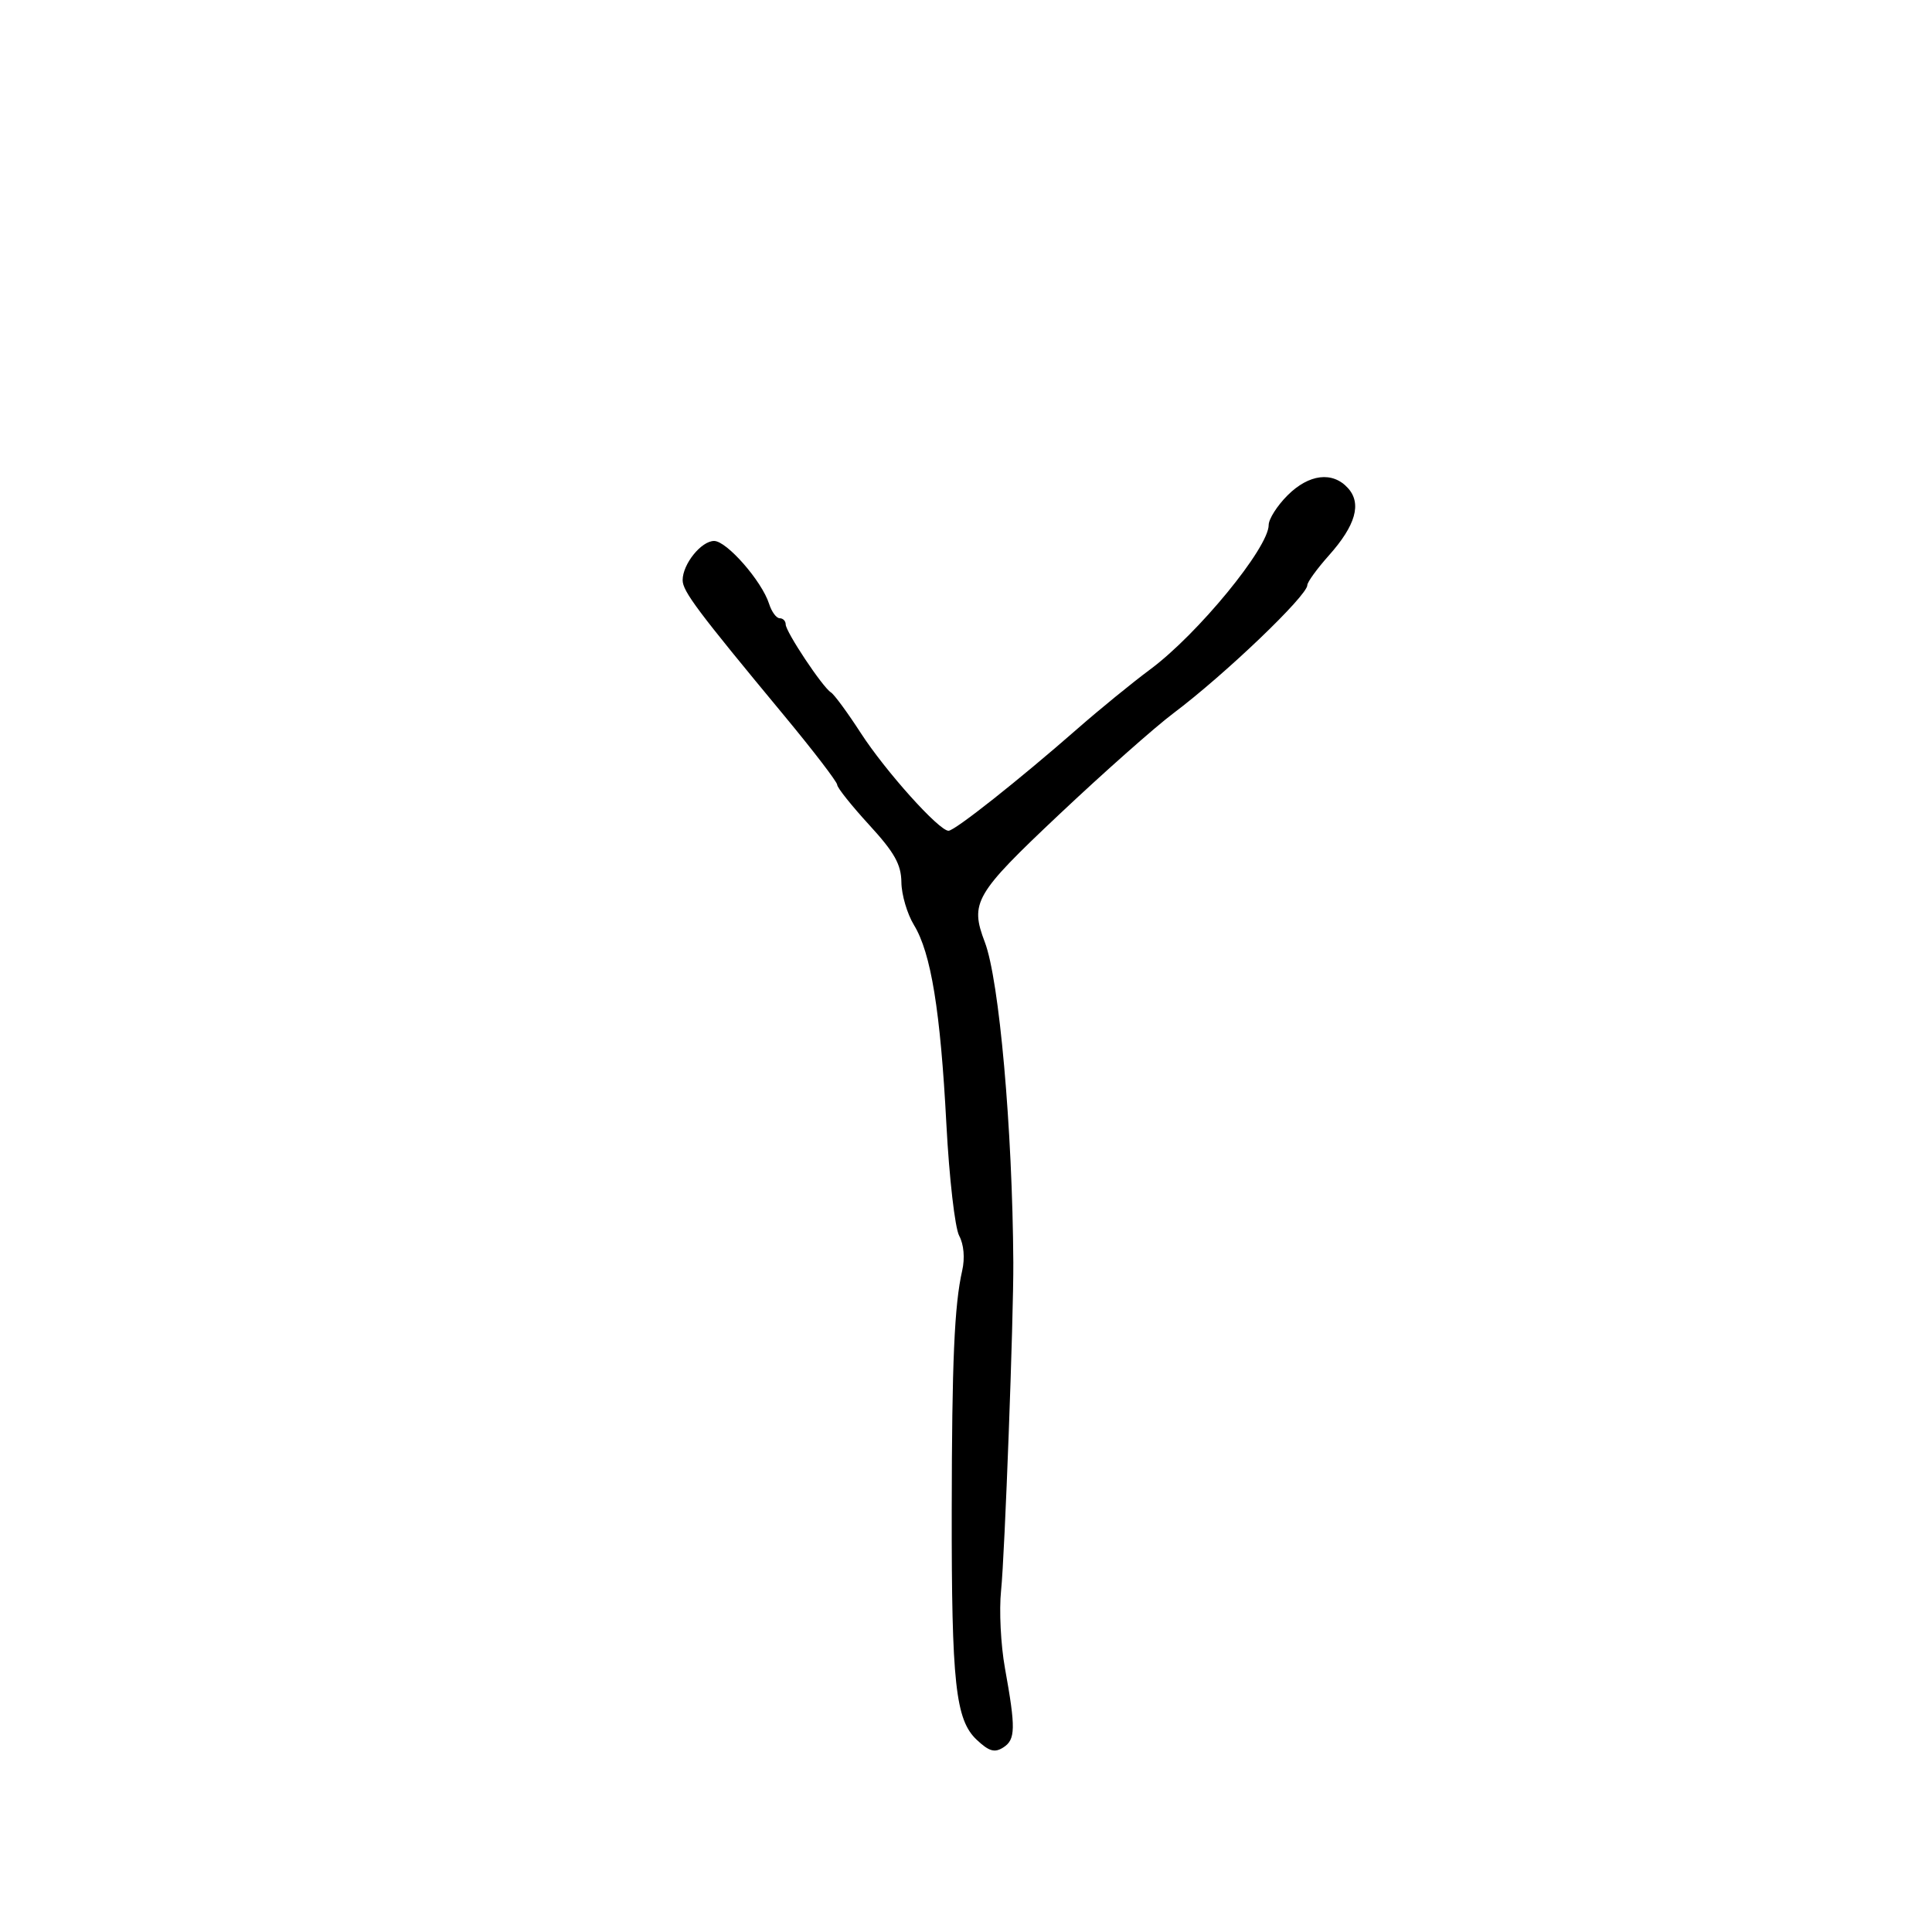 <svg xmlns="http://www.w3.org/2000/svg" width="300" height="300" viewBox="0 0 300 300" version="1.1">
	<path d="M 199.923 76.923 C 198.315 78.531, 197 80.599, 197 81.519 C 197 85.045, 186.013 98.441, 178.613 103.936 C 175.801 106.024, 170.735 110.156, 167.355 113.117 C 158.211 121.126, 148.263 129, 147.286 129 C 145.796 129, 137.489 119.742, 133.642 113.794 C 131.612 110.656, 129.536 107.832, 129.029 107.518 C 127.731 106.716, 122 98.099, 122 96.950 C 122 96.427, 121.580 96, 121.067 96 C 120.554 96, 119.815 94.994, 119.425 93.764 C 118.309 90.247, 112.848 84, 110.889 84 C 108.889 84, 106 87.595, 106 90.085 C 106 91.808, 108.293 94.867, 121.750 111.099 C 126.287 116.572, 130 121.416, 130 121.863 C 130 122.310, 132.234 125.111, 134.964 128.088 C 138.899 132.378, 139.936 134.226, 139.968 137 C 139.990 138.925, 140.867 141.909, 141.916 143.631 C 144.570 147.982, 146.031 156.955, 146.955 174.578 C 147.390 182.871, 148.283 190.660, 148.939 191.886 C 149.668 193.248, 149.850 195.361, 149.407 197.309 C 148.196 202.625, 147.811 211.453, 147.784 234.500 C 147.752 261.378, 148.371 267.060, 151.664 270.154 C 153.583 271.957, 154.446 272.205, 155.795 271.340 C 157.702 270.117, 157.737 268.378, 156.043 259 C 155.397 255.425, 155.128 250.025, 155.445 247 C 156.021 241.499, 157.401 204.487, 157.347 196 C 157.214 175.251, 155.162 152.188, 152.927 146.307 C 150.584 140.146, 151.339 138.849, 164.476 126.464 C 171.337 119.994, 179.316 112.924, 182.207 110.752 C 190.177 104.763, 203 92.498, 203 90.863 C 203 90.392, 204.505 88.317, 206.345 86.253 C 210.520 81.569, 211.477 78.185, 209.307 75.787 C 206.926 73.156, 203.245 73.602, 199.923 76.923" stroke="none" fill="black" fill-rule="evenodd"/>
</svg>